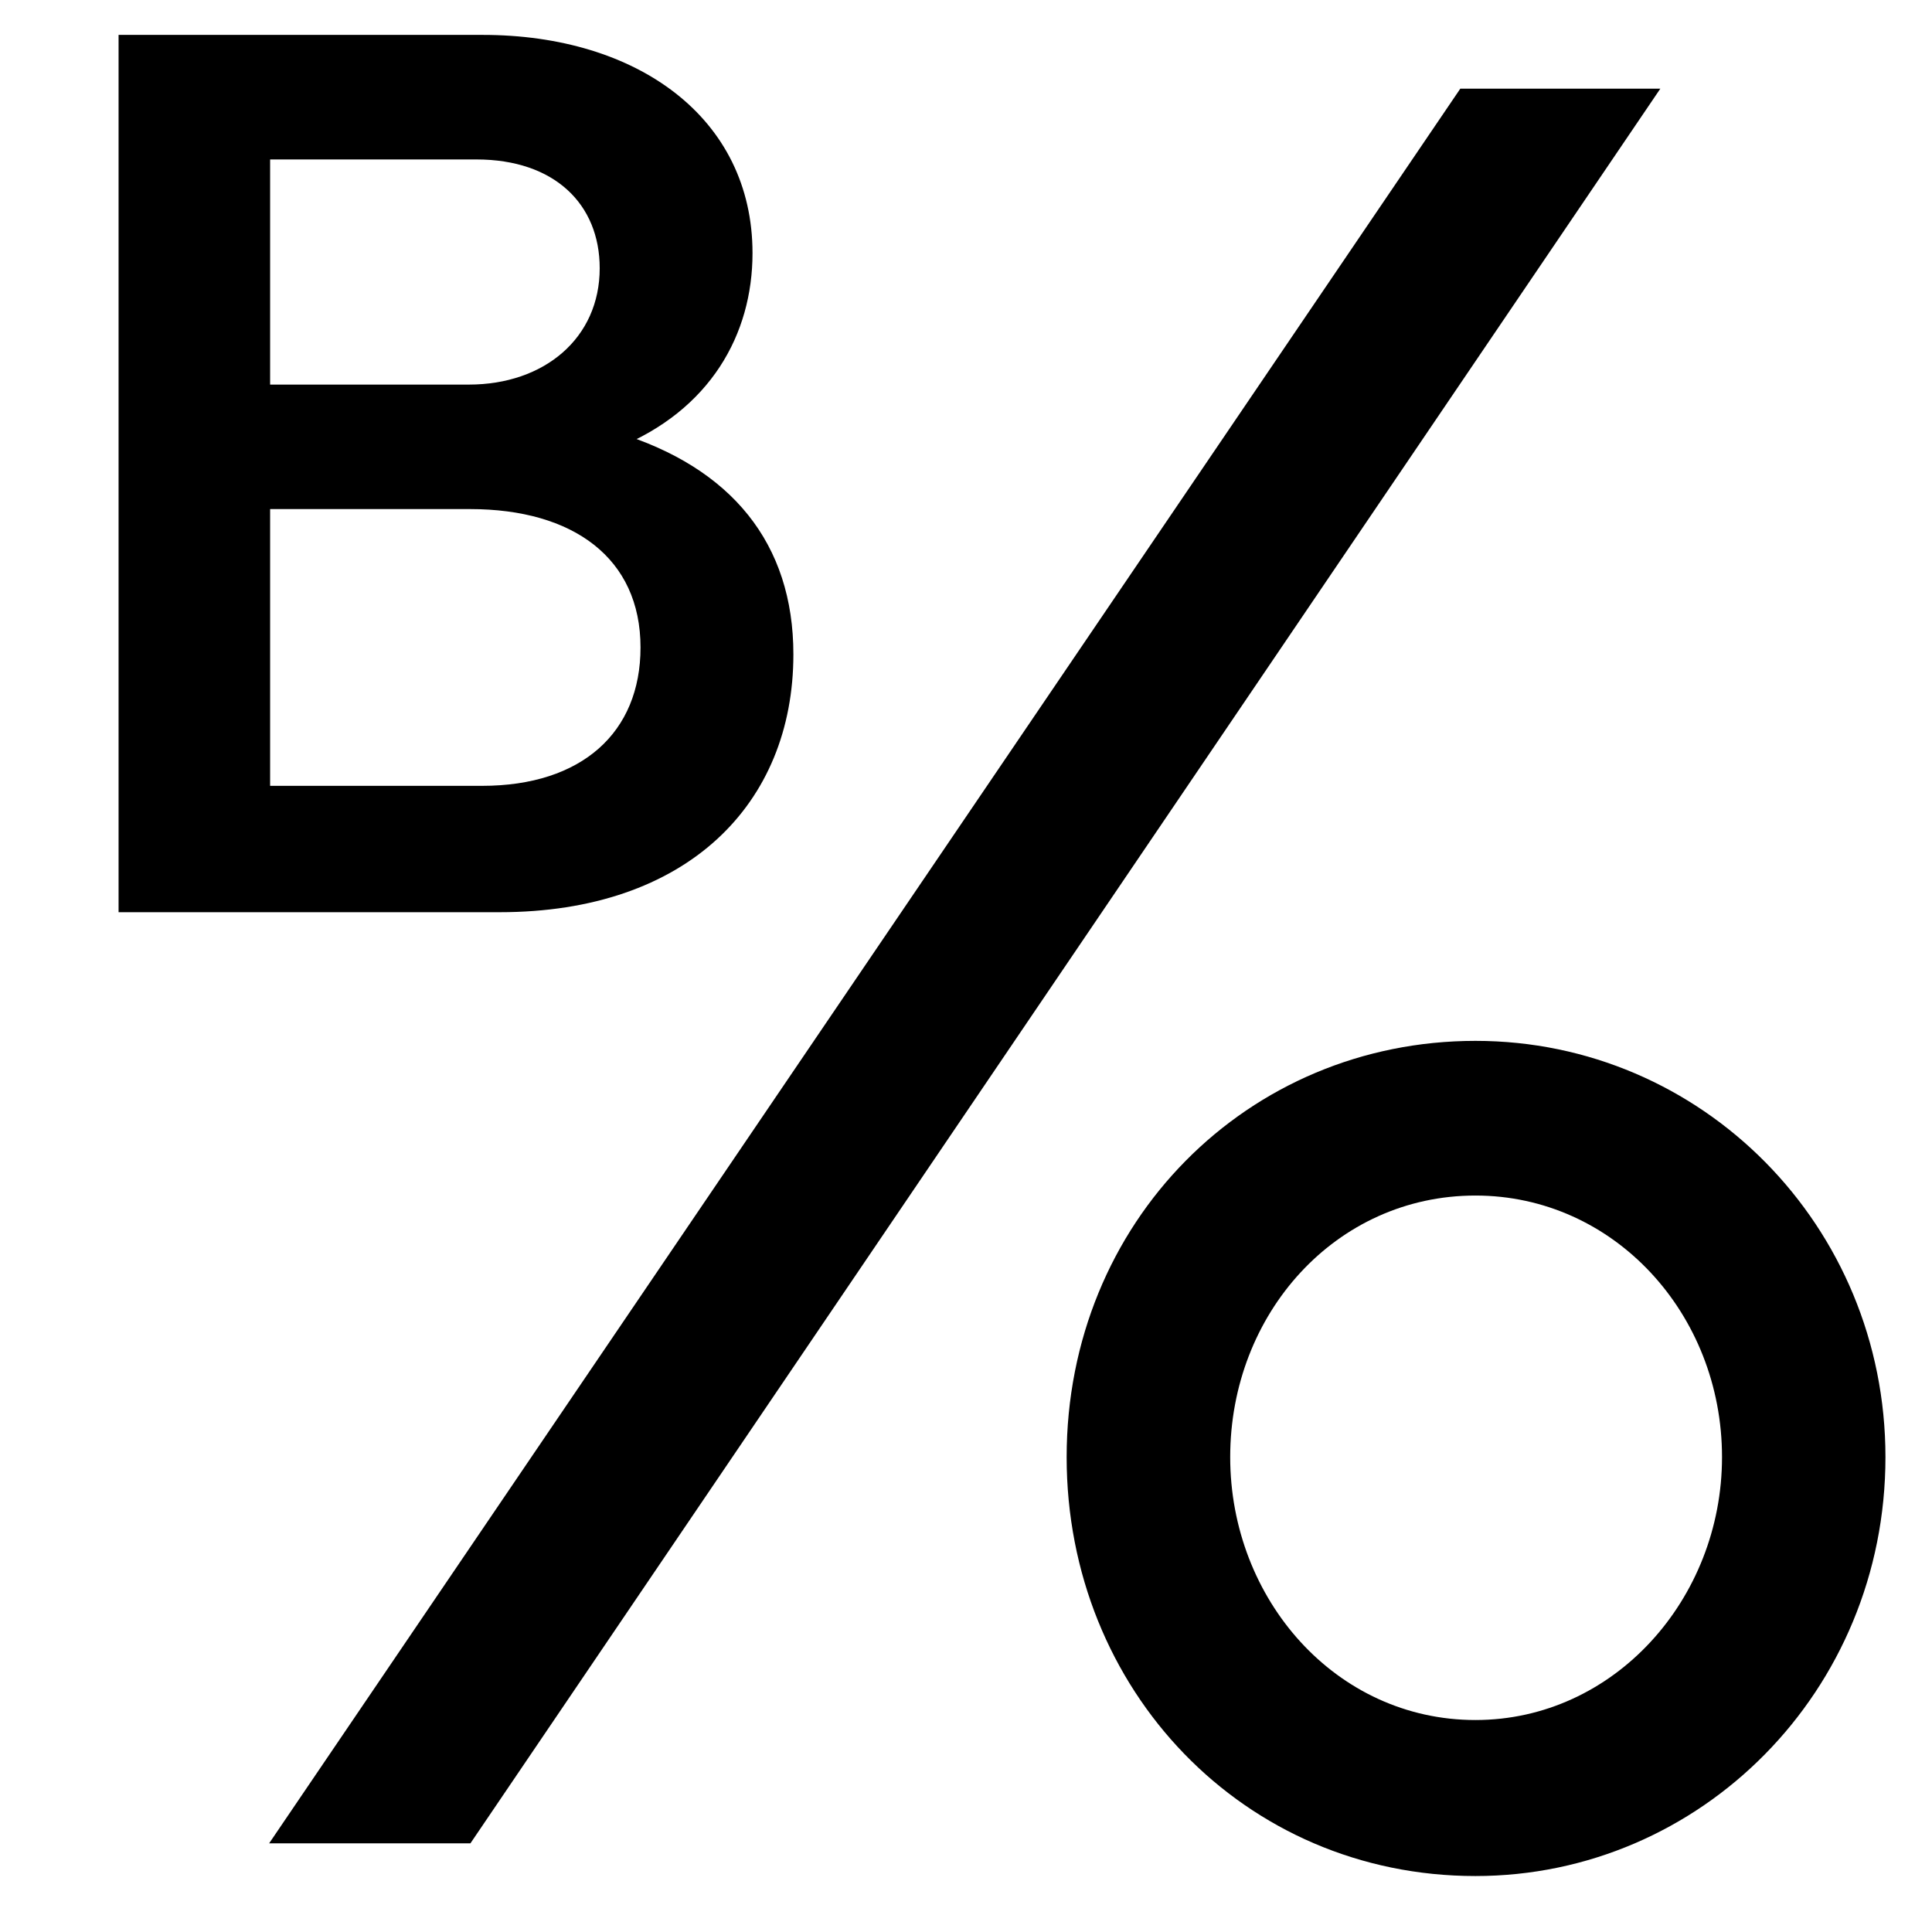 <?xml version="1.0" encoding="UTF-8" standalone="no"?>
<!-- Created with Inkscape (http://www.inkscape.org/) -->

<svg
   width="32"
   height="32"
   viewBox="0 0 32 32"
   version="1.1"
   id="svg1"
   inkscape:version="1.3 (0e150ed, 2023-07-21)"
   sodipodi:docname="bp.svg"
   xmlns:inkscape="http://www.inkscape.org/namespaces/inkscape"
   xmlns:sodipodi="http://sodipodi.sourceforge.net/DTD/sodipodi-0.dtd"
   xmlns="http://www.w3.org/2000/svg"
   xmlns:svg="http://www.w3.org/2000/svg">
  <sodipodi:namedview
     id="namedview1"
     pagecolor="#505050"
     bordercolor="#ffffff"
     borderopacity="1"
     inkscape:showpageshadow="0"
     inkscape:pageopacity="0"
     inkscape:pagecheckerboard="1"
     inkscape:deskcolor="#505050"
     inkscape:document-units="px"
     inkscape:zoom="14.323604"
     inkscape:cx="15.708337"
     inkscape:cy="13.962967"
     inkscape:window-width="1440"
     inkscape:window-height="795"
     inkscape:window-x="0"
     inkscape:window-y="25"
     inkscape:window-maximized="1"
     inkscape:current-layer="svg1" />
  <defs
     id="defs1" />
  <path
     style="font-size:42.667px;font-family:'Grantha Sangam MN';-inkscape-font-specification:'Grantha Sangam MN';display:none;opacity:0.5"
     d="m 7.542,14.76 c 3.729,0 6.792,-3.042 6.792,-6.938 0,-3.833 -3.042,-6.896 -6.792,-6.896 -3.75,0 -6.771,3 -6.771,6.896 0,3.875 2.938,6.938 6.771,6.938 z"
     id="path8"
     inkscape:label="o" />
  <path
     id="path10"
     style="font-size:42.667px;font-family:'Grantha Sangam MN';-inkscape-font-specification:'Grantha Sangam MN';display:inline;fill:#000000"
     d="m 24.438,17.24 c -3.771,0 -6.771,2.999 -6.771,6.895 0,3.854 2.938,6.938 6.771,6.938 3.729,0 6.791,-3.063 6.791,-6.938 0,-3.833 -3.041,-6.895 -6.791,-6.895 z m 0,2.562 c 2.292,0 4.084,1.957 4.084,4.332 0,2.354 -1.792,4.355 -4.084,4.355 -2.312,0 -4.062,-2.001 -4.062,-4.355 0,-2.375 1.75,-4.332 4.062,-4.332 z"
     inkscape:label="o" />
  <path
     style="font-size:42.667px;font-family:'Grantha Sangam MN';-inkscape-font-specification:'Grantha Sangam MN';display:inline;fill:#000000"
     d="M 4.458,30.531 H 7.792 L 27.5,1.469 h -3.313 z"
     id="text4"
     inkscape:label="/" />
  <path
     d="m 1.964,15.109 h 6.312 c 3.104,0 4.865,-1.792 4.865,-4.271 0,-1.833 -1.021,-3.094 -2.927,-3.677 V 7.422 c 1.552,-0.625 2.25,-1.885 2.25,-3.229 0,-2.24 -1.906,-3.615 -4.469,-3.615 H 1.964 Z M 4.474,13.016 V 8.432 h 3.312 c 1.708,0 2.823,0.812 2.823,2.292 0,1.406 -0.969,2.292 -2.625,2.292 z m 0,-6.646 V 2.641 h 3.417 c 1.292,0 2.042,0.74 2.042,1.802 0,1.156 -0.917,1.927 -2.167,1.927 z"
     id="text3"
     style="font-weight:bold;font-size:21.333px;font-family:'Grantha Sangam MN';-inkscape-font-specification:'Grantha Sangam MN Bold'"
     inkscape:label="B"
     aria-label="B" />
</svg>
